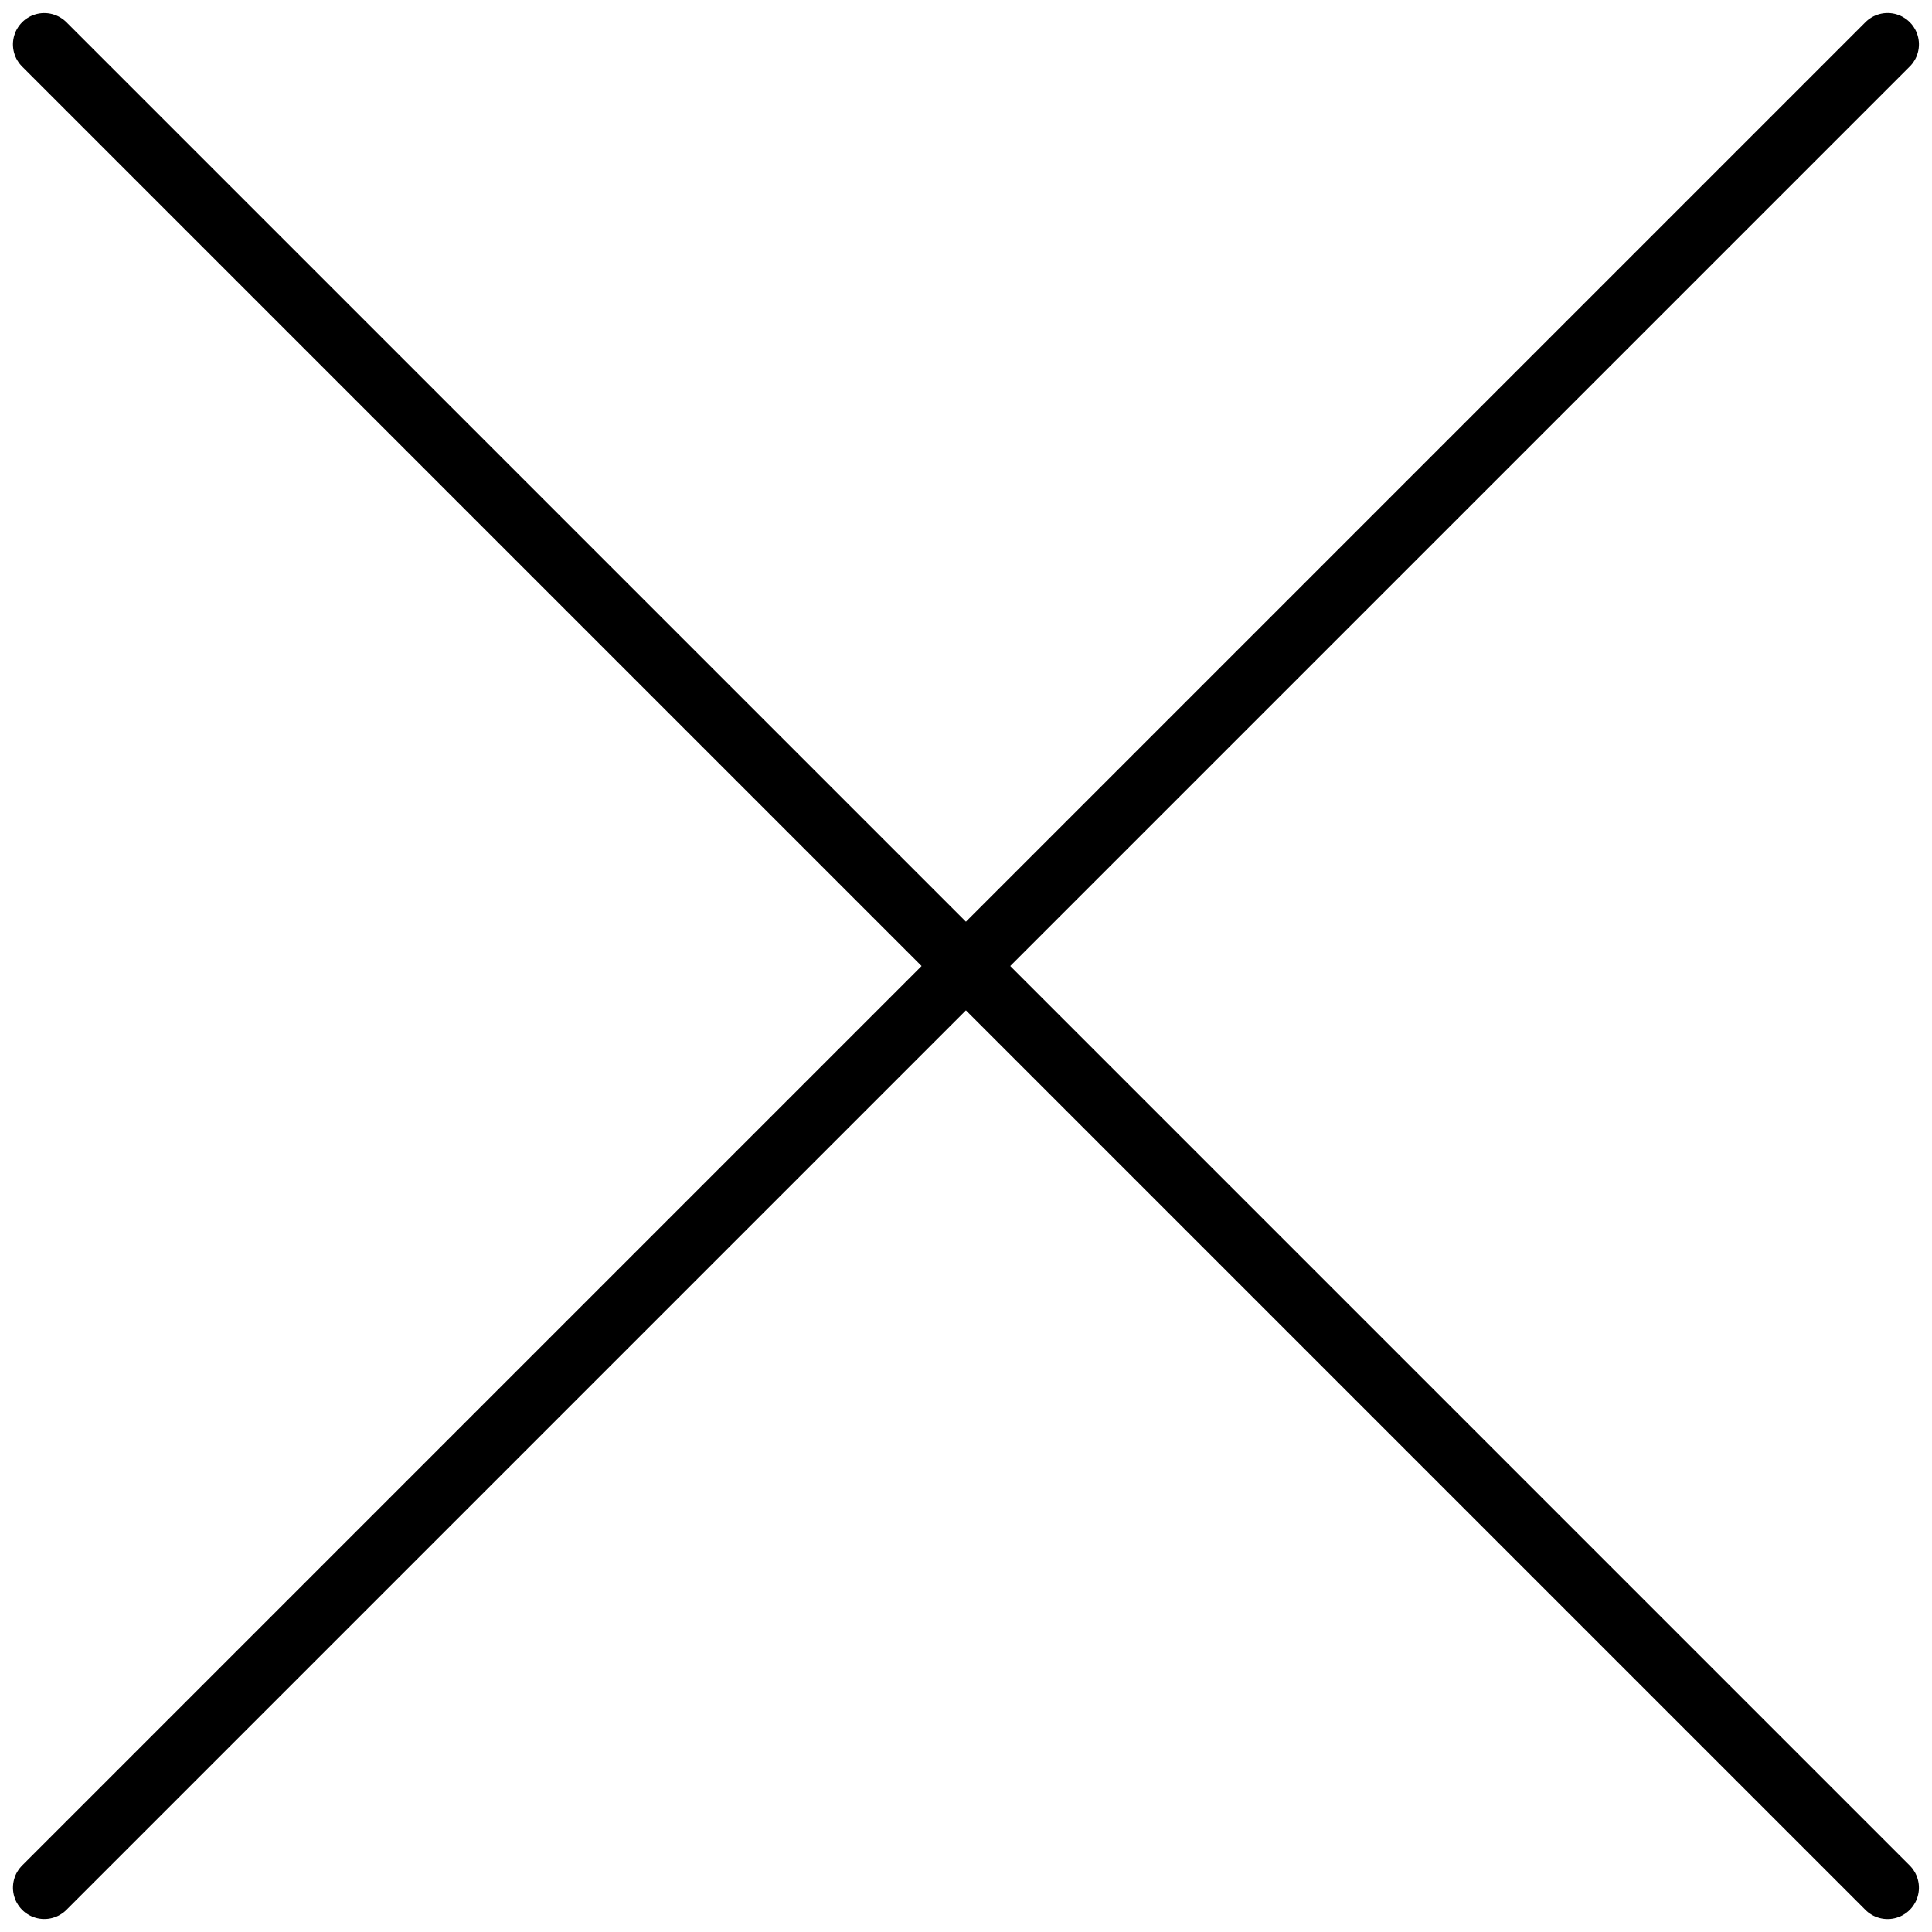 <svg xmlns="http://www.w3.org/2000/svg" width="30.822" height="30.822" viewBox="0 0 30.822 30.822"><g transform="translate(-875.293 -39.232)"><path d="M-259.127-154.357h41.588" transform="translate(1168.377 -4.737) rotate(-45)" fill="none" stroke="#000" stroke-linecap="round" stroke-width="1"/><path d="M-259.127-154.357h41.588" transform="translate(831.323 -223.03) rotate(-135)" fill="none" stroke="#000" stroke-linecap="round" stroke-width="1"/></g></svg>